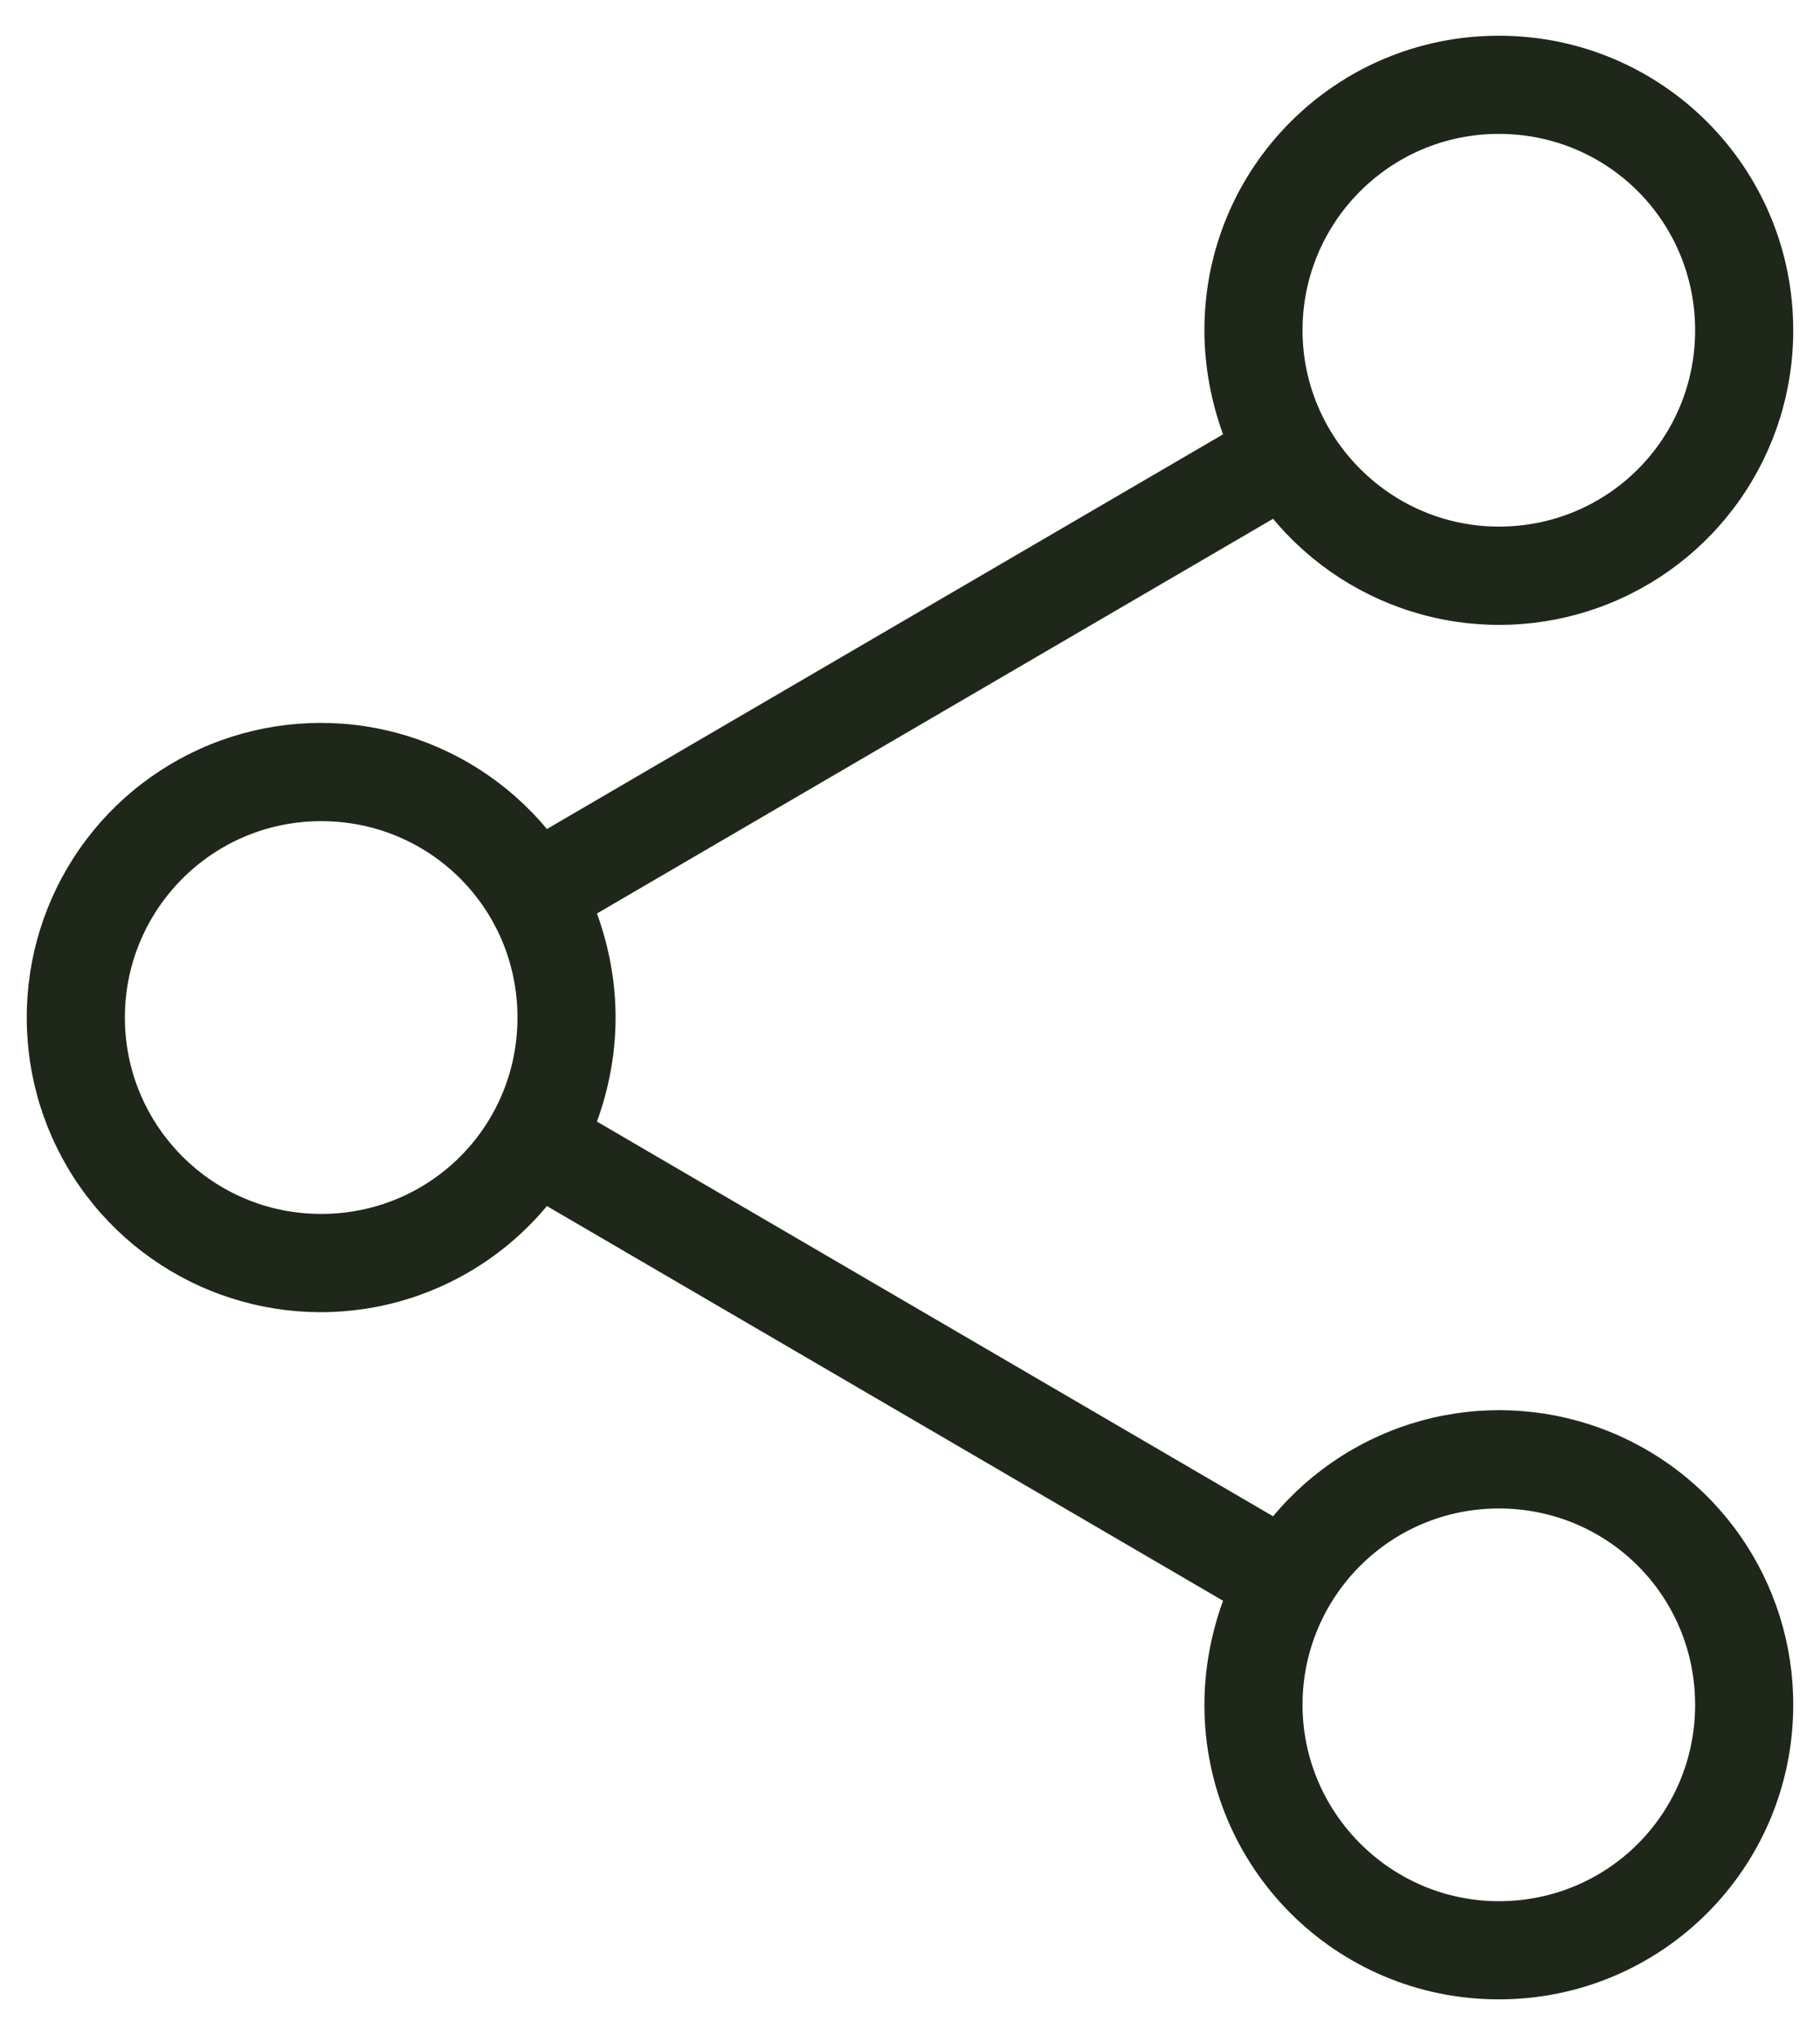 <svg width="34" height="38" viewBox="0 0 34 38" fill="none" xmlns="http://www.w3.org/2000/svg">
<path d="M23.783 9.687L11.152 17.057C11.372 17.662 11.5 18.322 11.5 19C11.5 19.678 11.372 20.338 11.152 20.943L23.783 28.313C24.506 27.444 25.479 26.819 26.569 26.523C27.66 26.227 28.816 26.275 29.878 26.66C30.941 27.045 31.859 27.748 32.507 28.674C33.155 29.6 33.502 30.703 33.5 31.833C33.5 34.877 31.043 37.333 28 37.333C24.957 37.333 22.5 34.877 22.5 31.833C22.5 31.155 22.628 30.495 22.848 29.89L10.217 22.52C9.494 23.389 8.521 24.014 7.431 24.31C6.34 24.606 5.184 24.558 4.122 24.173C3.059 23.788 2.141 23.085 1.493 22.159C0.845 21.233 0.498 20.13 0.5 19C0.498 17.87 0.845 16.767 1.493 15.841C2.141 14.915 3.059 14.212 4.122 13.827C5.184 13.442 6.34 13.394 7.431 13.69C8.521 13.986 9.494 14.611 10.217 15.48L22.848 8.11C22.628 7.505 22.5 6.845 22.5 6.167C22.5 3.123 24.957 0.667 28 0.667C31.043 0.667 33.5 3.123 33.5 6.167C33.502 7.297 33.155 8.4 32.507 9.326C31.859 10.252 30.941 10.955 29.878 11.34C28.816 11.725 27.66 11.773 26.569 11.477C25.479 11.181 24.506 10.556 23.783 9.687ZM28 35.5C30.035 35.5 31.667 33.868 31.667 31.833C31.667 29.798 30.035 28.167 28 28.167C25.965 28.167 24.333 29.817 24.333 31.833C24.333 33.85 25.983 35.5 28 35.5ZM6 22.667C8.035 22.667 9.667 21.035 9.667 19C9.667 16.965 8.035 15.333 6 15.333C3.965 15.333 2.333 16.983 2.333 19C2.333 21.017 3.965 22.667 6 22.667ZM28 9.833C30.035 9.833 31.667 8.202 31.667 6.167C31.667 4.132 30.035 2.5 28 2.5C25.965 2.5 24.333 4.15 24.333 6.167C24.333 8.183 25.983 9.833 28 9.833Z" fill="#1F271B"/>
</svg>
